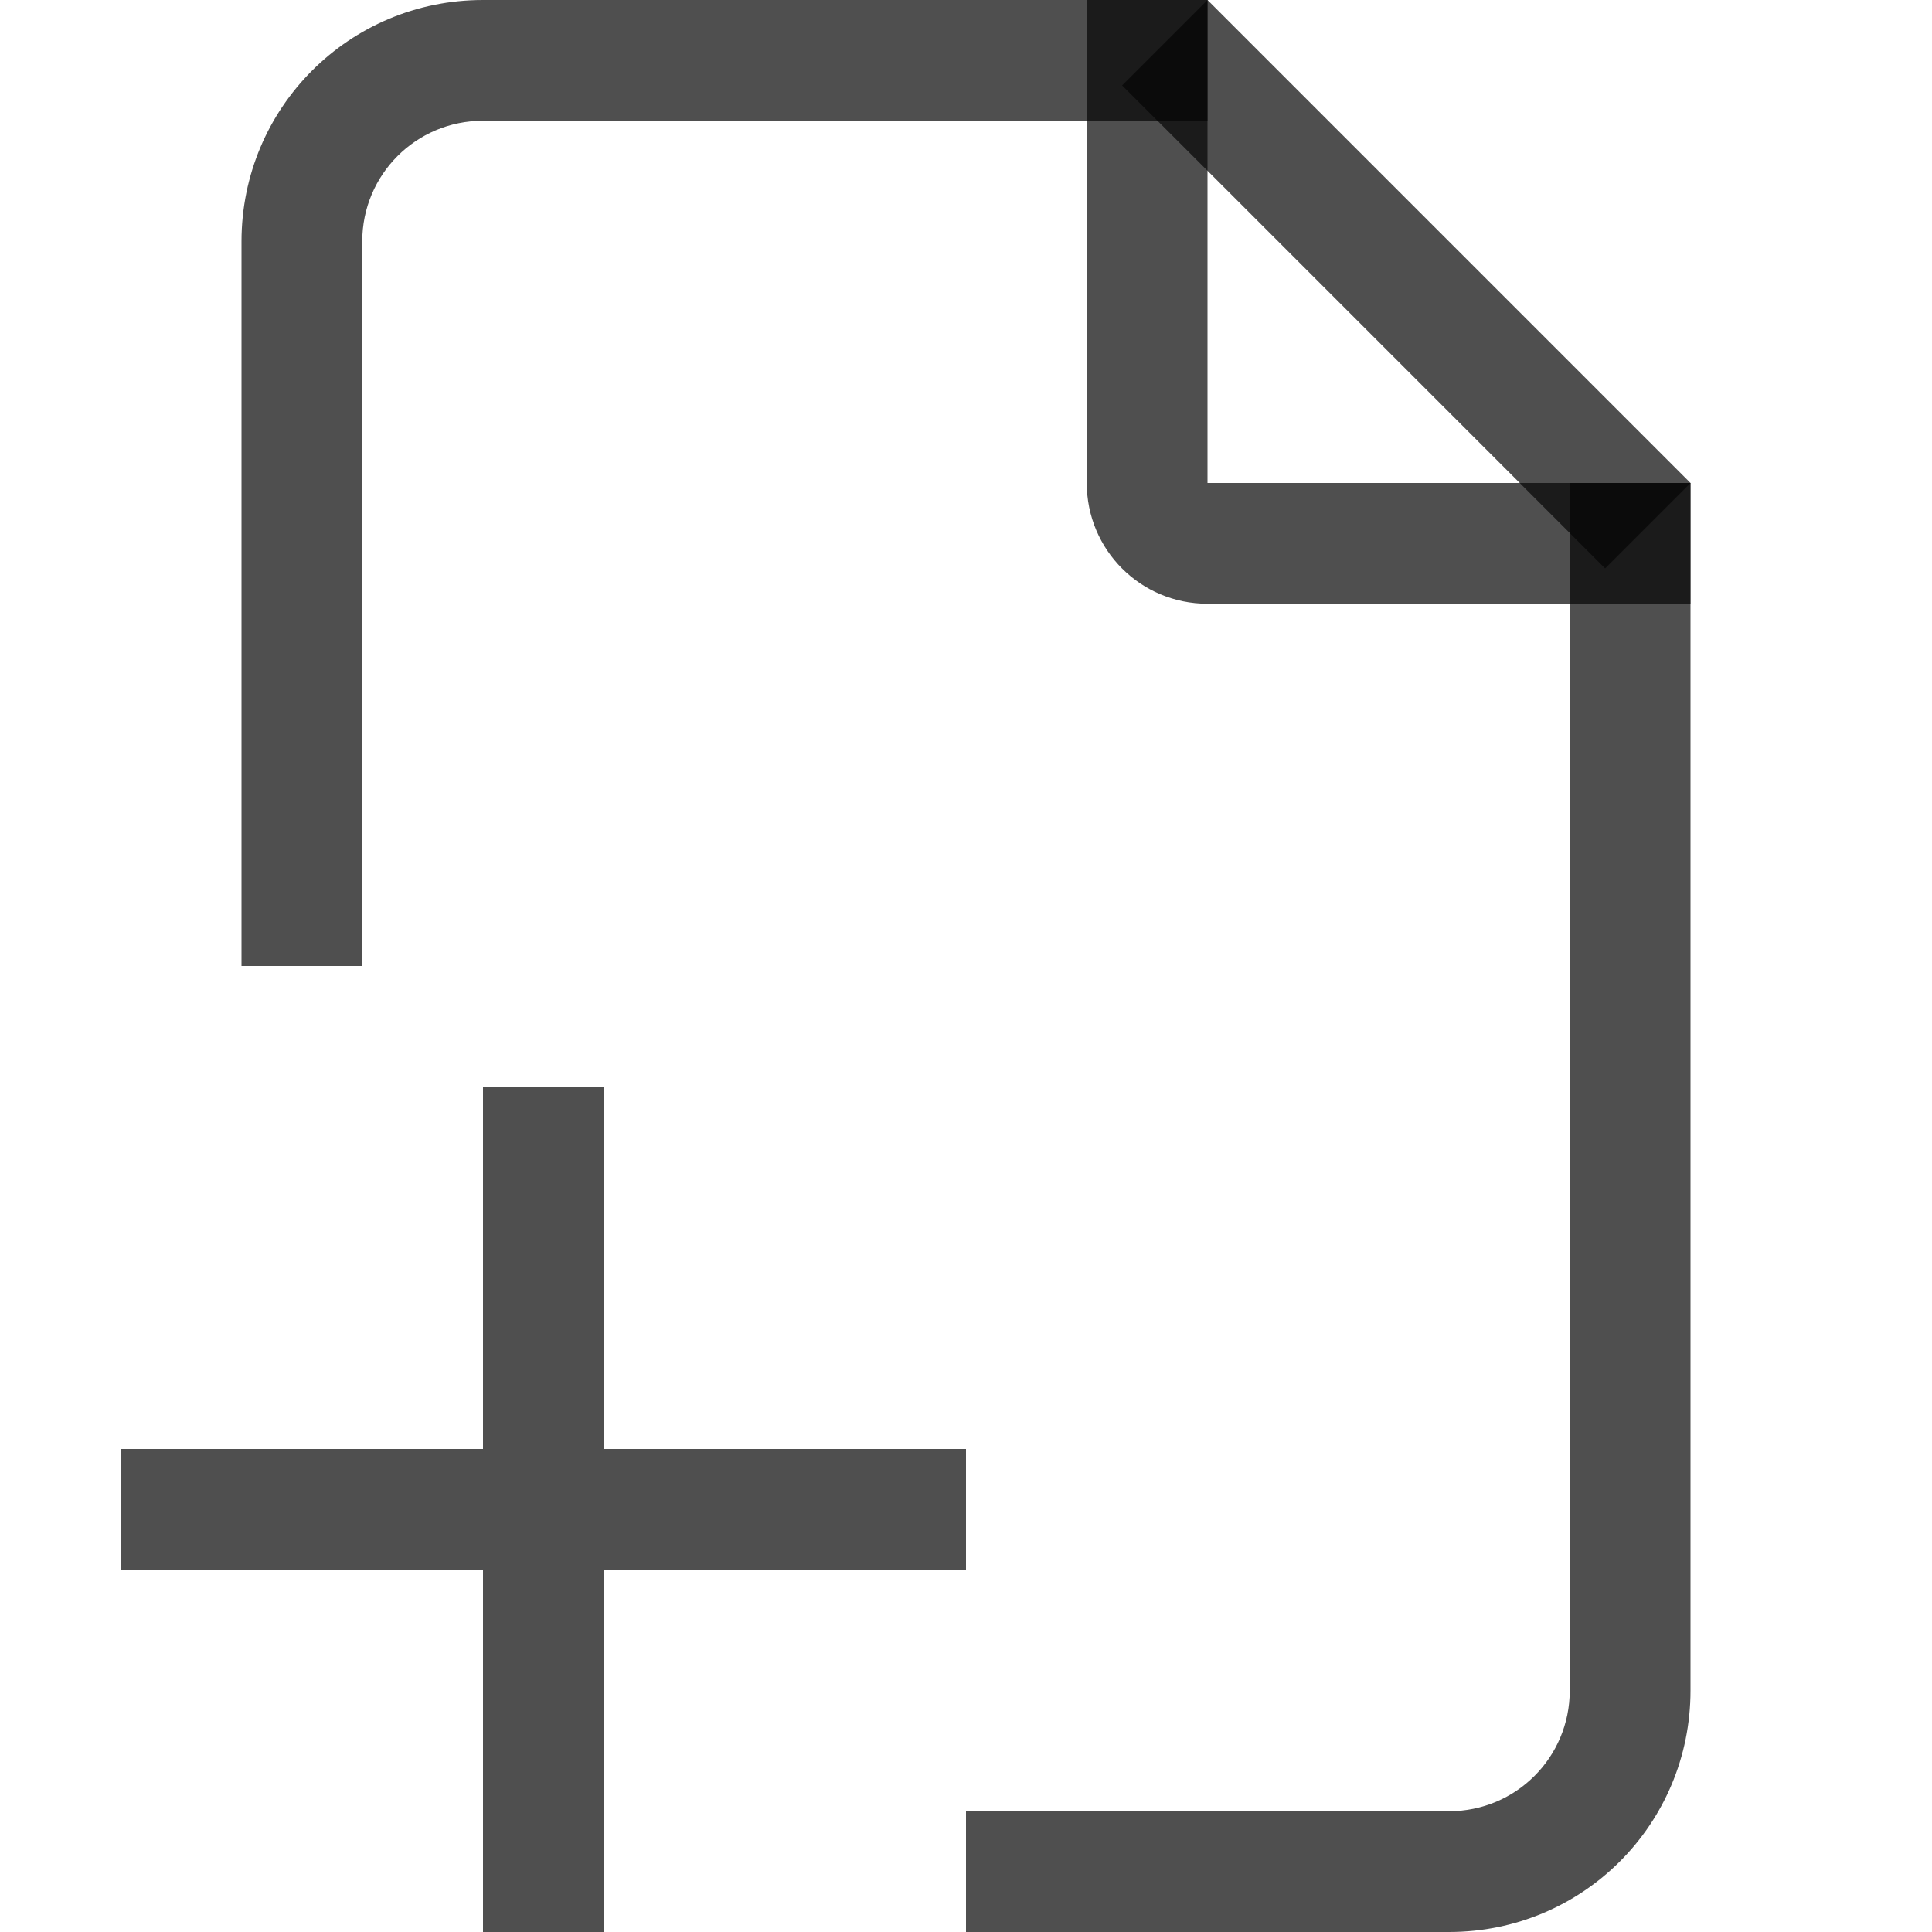 <svg xmlns="http://www.w3.org/2000/svg" id="svg1" width="16" height="16" version="1.1">
    <g id="snap-page" transform="translate(-979 -527.362)">
        <g id="snap-page-7">
            <g id="g8353" transform="rotate(-90 987 535.362)">
                <path id="rect8149" d="M995 531.362c0-1.108-.892-2-2-2h-6v1h6c.554 0 1 .446 1 1v6h1v-6zm-4 9h-10c-.554 0-1-.446-1-1v-4h-1v4c0 1.108.892 2 2 2h10v-1z" style="fill:#050505;fill-opacity:.7;stroke-linecap:round;stroke-linejoin:round;stop-color:#000"/>
                <path id="rect8154" d="M991 536.362c-.554 0-1 .446-1 1v4h1v-4h4v-1z" style="fill:#050505;fill-opacity:.7;stroke-linecap:round;stroke-linejoin:round;stop-color:#000"/>
                <path id="path8171" d="m994.293 536.655-4 4 .707.707 4-4z" style="color:#000;fill:#050505;fill-opacity:.7;-inkscape-stroke:none"/>
            </g>
            <path id="rect8360" d="M983 536.362v3h-3v1h3v3h1v-3h3v-1h-3v-3z" style="fill:#050505;fill-opacity:.7;stroke-linecap:round;stroke-linejoin:round;stop-color:#000"/>
        </g>
    </g>
    <style id="s2">
        @import &quot;../../highlights.css&quot;;.success{fill:#add49f}.warning{fill:#f4b9be}.error{fill:#a0b6cb}
    </style>
</svg>
